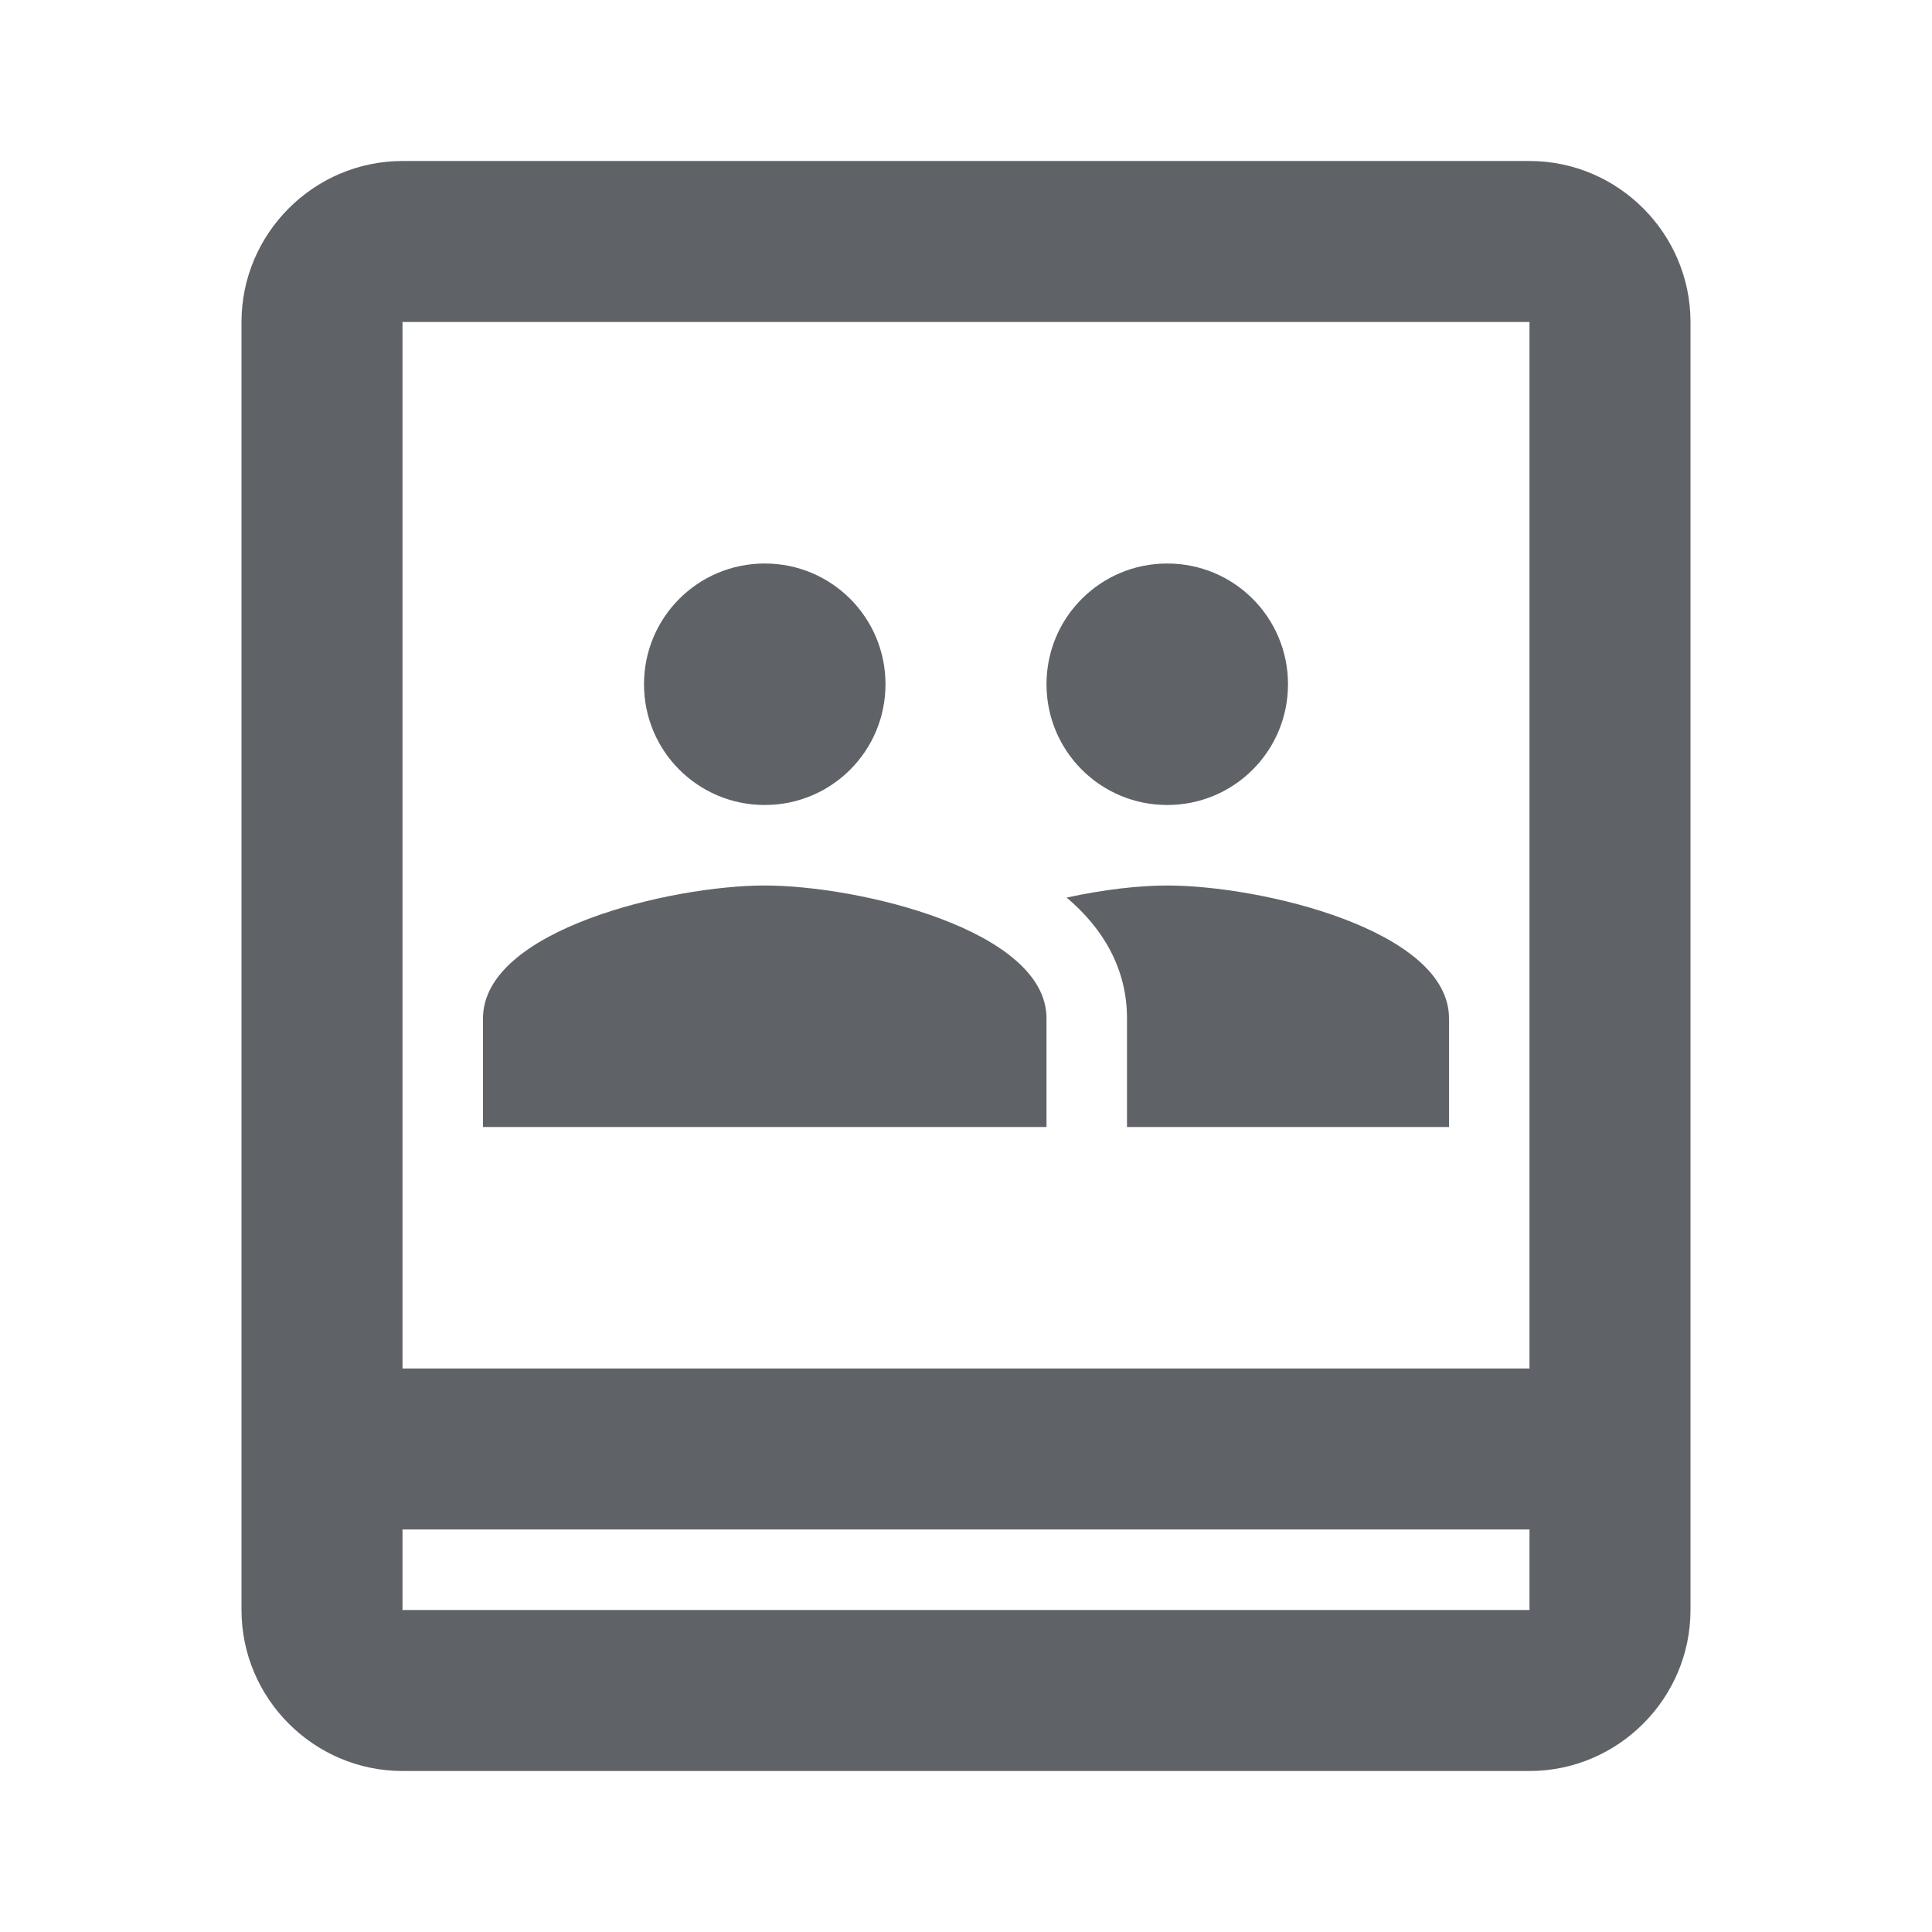 <?xml version="1.0" encoding="utf-8"?>
<!-- Generator: Adobe Illustrator 25.2.1, SVG Export Plug-In . SVG Version: 6.00 Build 0)  -->
<svg width="24" height="24" xmlns="http://www.w3.org/2000/svg">
<style type="text/css">
	.st0{fill:#5F6368;}
	.st1{fill:#FFFFFF;}
</style>
<path class="st0" d="M19 2H5c-1.1 0-2 .9-2 2v16c0 1.1.9 2 2 2h14c1.1 0 2-.9 2-2V4c0-1.1-.9-2-2-2zm0 2v13H5V4h14zM5 20v-1h14v1H5zm6-11.5c0 .83-.67 1.5-1.5 1.5S8 9.33 8 8.5 8.67 7 9.5 7s1.5.67 1.5 1.5zm5 0c0 .83-.67 1.5-1.5 1.5S13 9.33 13 8.5 13.67 7 14.5 7s1.5.67 1.5 1.5zM9.5 11c-1.16 0-3.5.55-3.5 1.65V14h7v-1.35c0-1.1-2.34-1.65-3.5-1.65zm8.5 1.65V14h-4v-1.35c0-.62-.3-1.12-.75-1.5.46-.1.9-.15 1.25-.15 1.16 0 3.5.55 3.5 1.65z"></path>
</svg>


